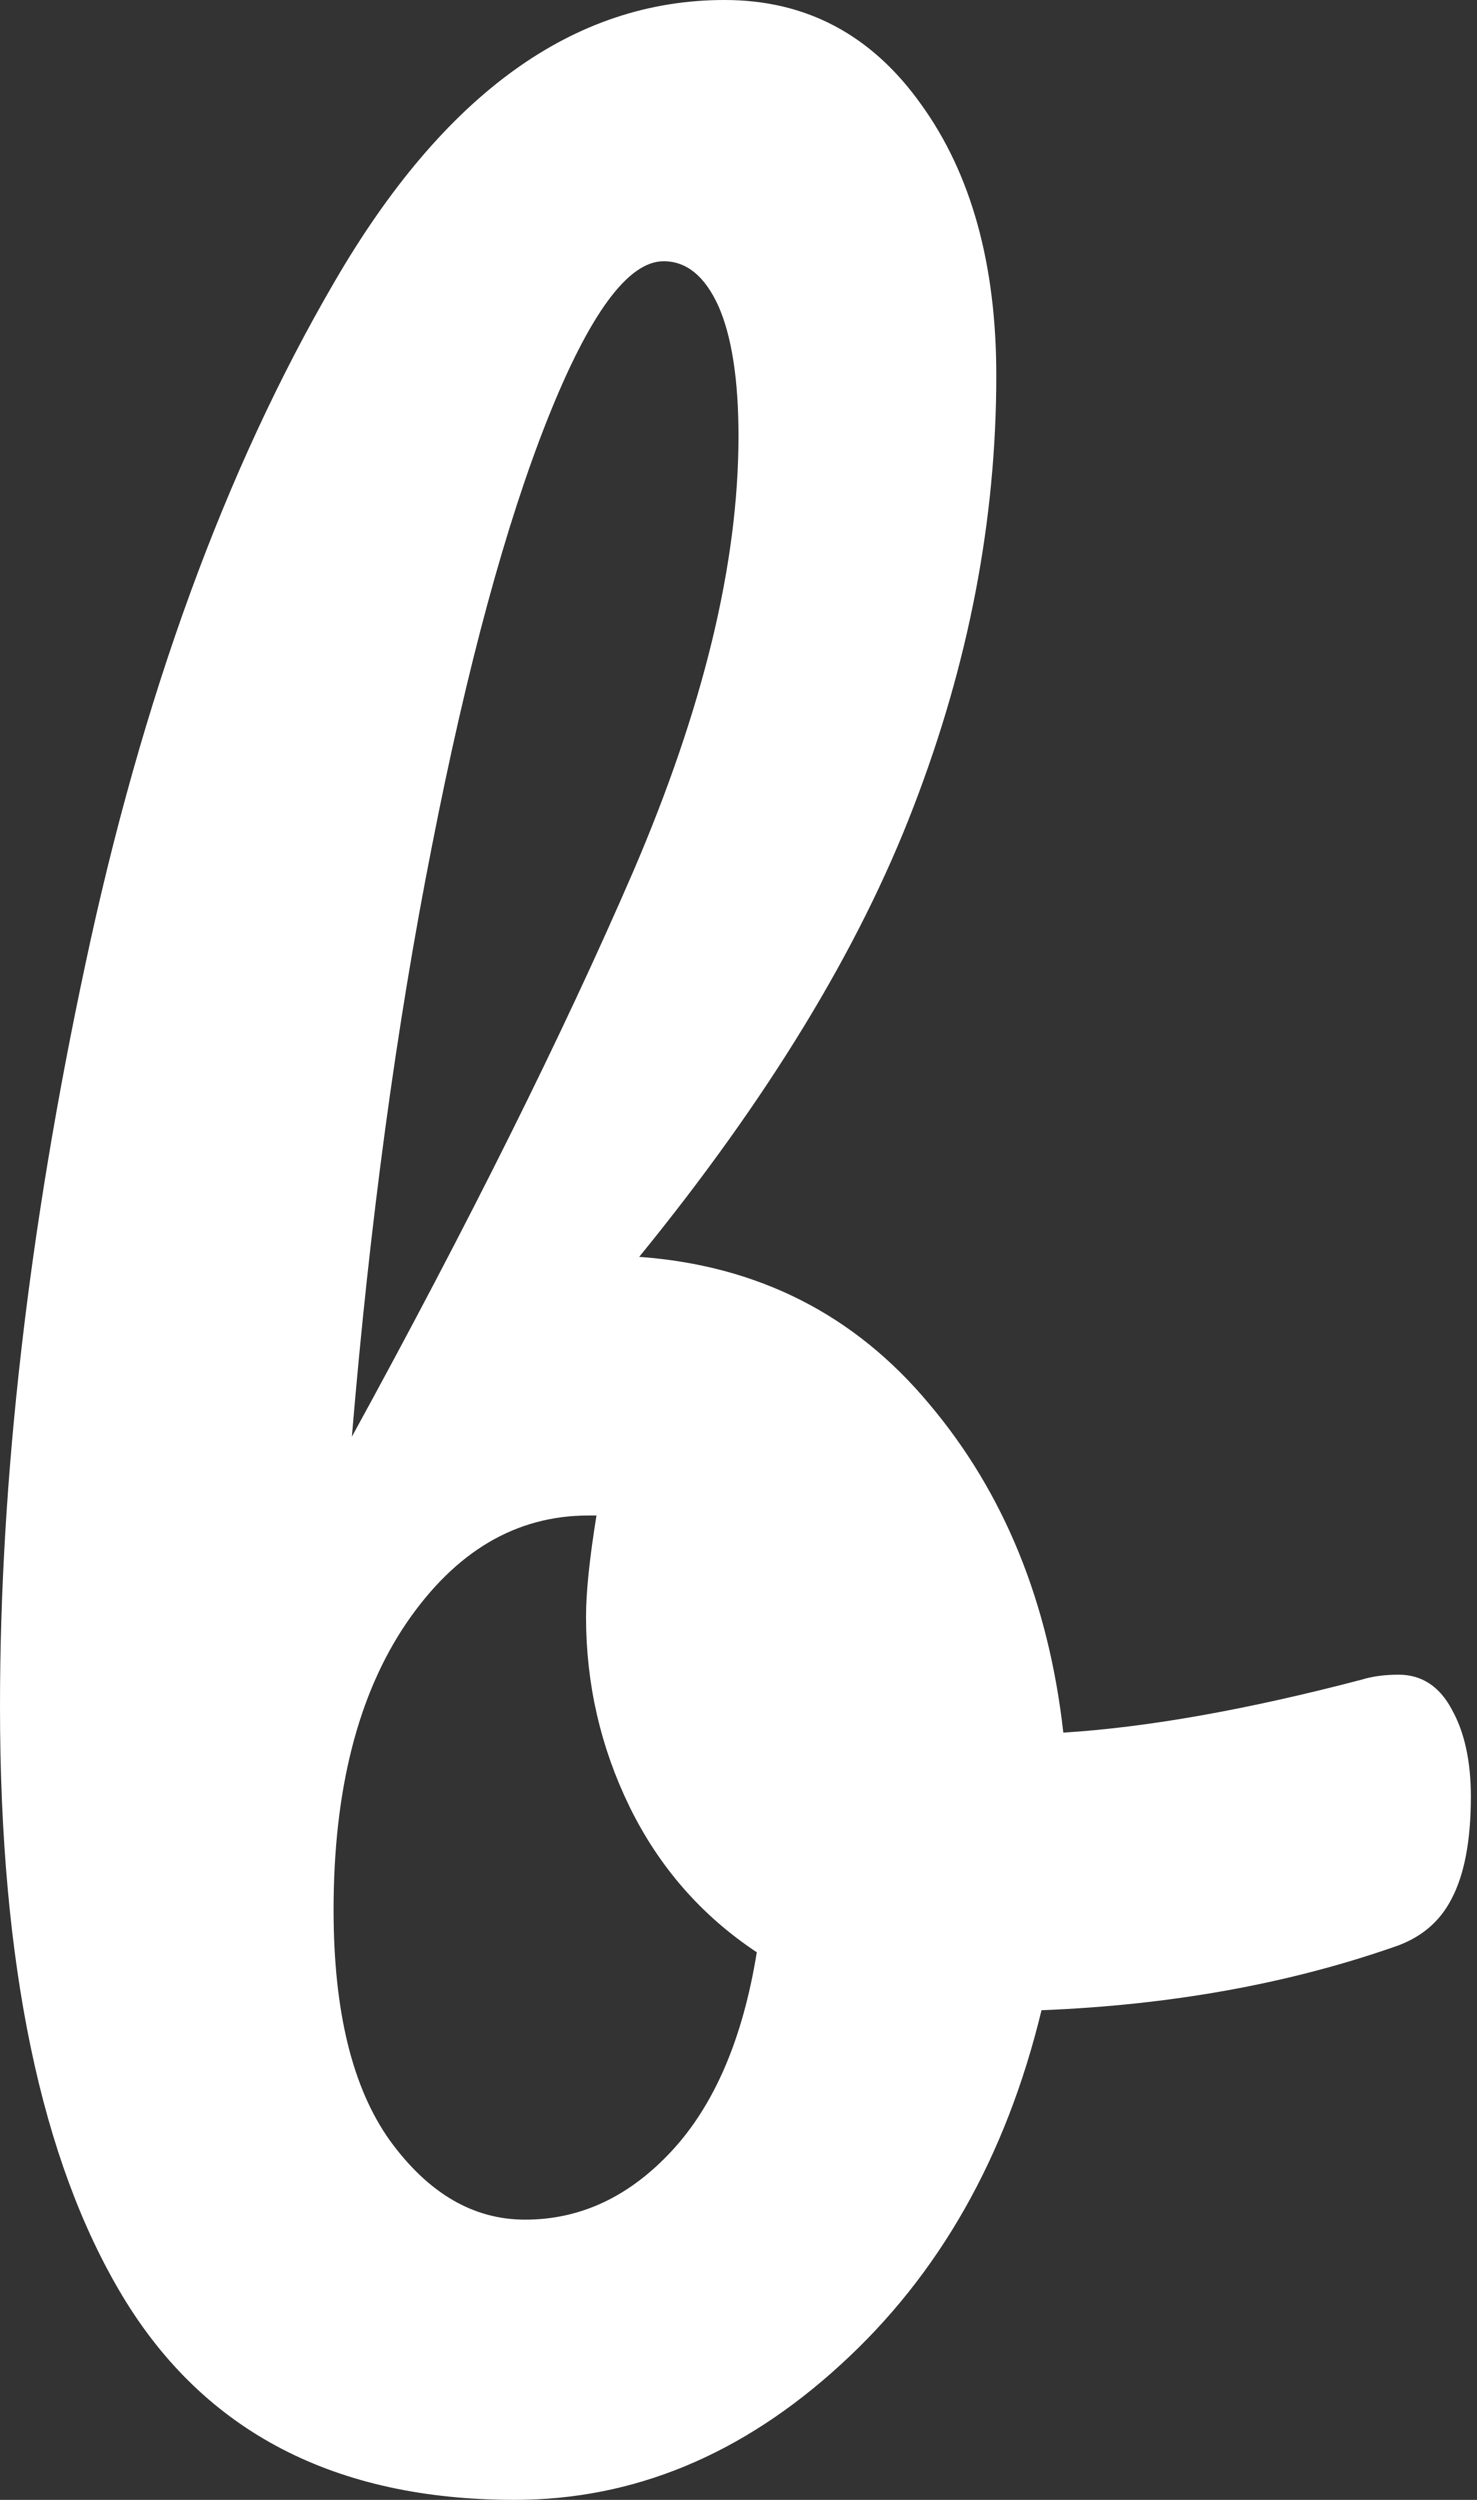 <svg width="13" height="22" viewBox="0 0 13 22" fill="none" xmlns="http://www.w3.org/2000/svg">
<rect x="0" y="0" width="13" height="22" fill="#333333" stroke="none"/>
<path d="M12.31 14.738C12.513 14.738 12.67 14.841 12.777 15.042C12.889 15.24 12.946 15.497 12.946 15.811C12.946 16.197 12.889 16.496 12.777 16.709C12.67 16.919 12.498 17.059 12.264 17.136C11.329 17.461 10.296 17.646 9.167 17.691C8.855 18.982 8.265 20.021 7.397 20.812C6.532 21.604 5.576 22 4.53 22C2.951 22 1.801 21.404 1.081 20.211C0.36 19.014 0 17.284 0 15.019C0 13.015 0.249 10.838 0.751 8.488C1.251 6.134 1.981 4.132 2.943 2.482C3.903 0.828 5.047 0 6.377 0C7.098 0 7.674 0.308 8.109 0.921C8.548 1.53 8.769 2.326 8.769 3.304C8.769 4.579 8.525 5.844 8.04 7.102C7.559 8.357 6.755 9.675 5.626 11.061C6.672 11.137 7.523 11.569 8.178 12.355C8.838 13.137 9.23 14.102 9.359 15.248C10.095 15.202 10.968 15.048 11.98 14.783C12.076 14.753 12.187 14.738 12.31 14.738ZM5.841 2.299C5.528 2.299 5.189 2.761 4.821 3.684C4.453 4.609 4.112 5.862 3.802 7.445C3.489 9.028 3.254 10.762 3.097 12.644C4.128 10.762 4.953 9.104 5.572 7.673C6.189 6.238 6.5 4.96 6.5 3.837C6.5 3.34 6.44 2.959 6.324 2.695C6.205 2.432 6.044 2.299 5.841 2.299ZM4.622 19.534C5.107 19.534 5.536 19.334 5.91 18.932C6.287 18.527 6.538 17.943 6.661 17.181C6.174 16.858 5.802 16.431 5.542 15.902C5.285 15.375 5.158 14.818 5.158 14.228C5.158 14.011 5.189 13.714 5.25 13.337H5.181C4.541 13.337 4.009 13.653 3.579 14.281C3.15 14.911 2.936 15.754 2.936 16.808C2.936 17.697 3.1 18.375 3.434 18.841C3.771 19.303 4.166 19.534 4.622 19.534Z" fill="white"/>
</svg>
